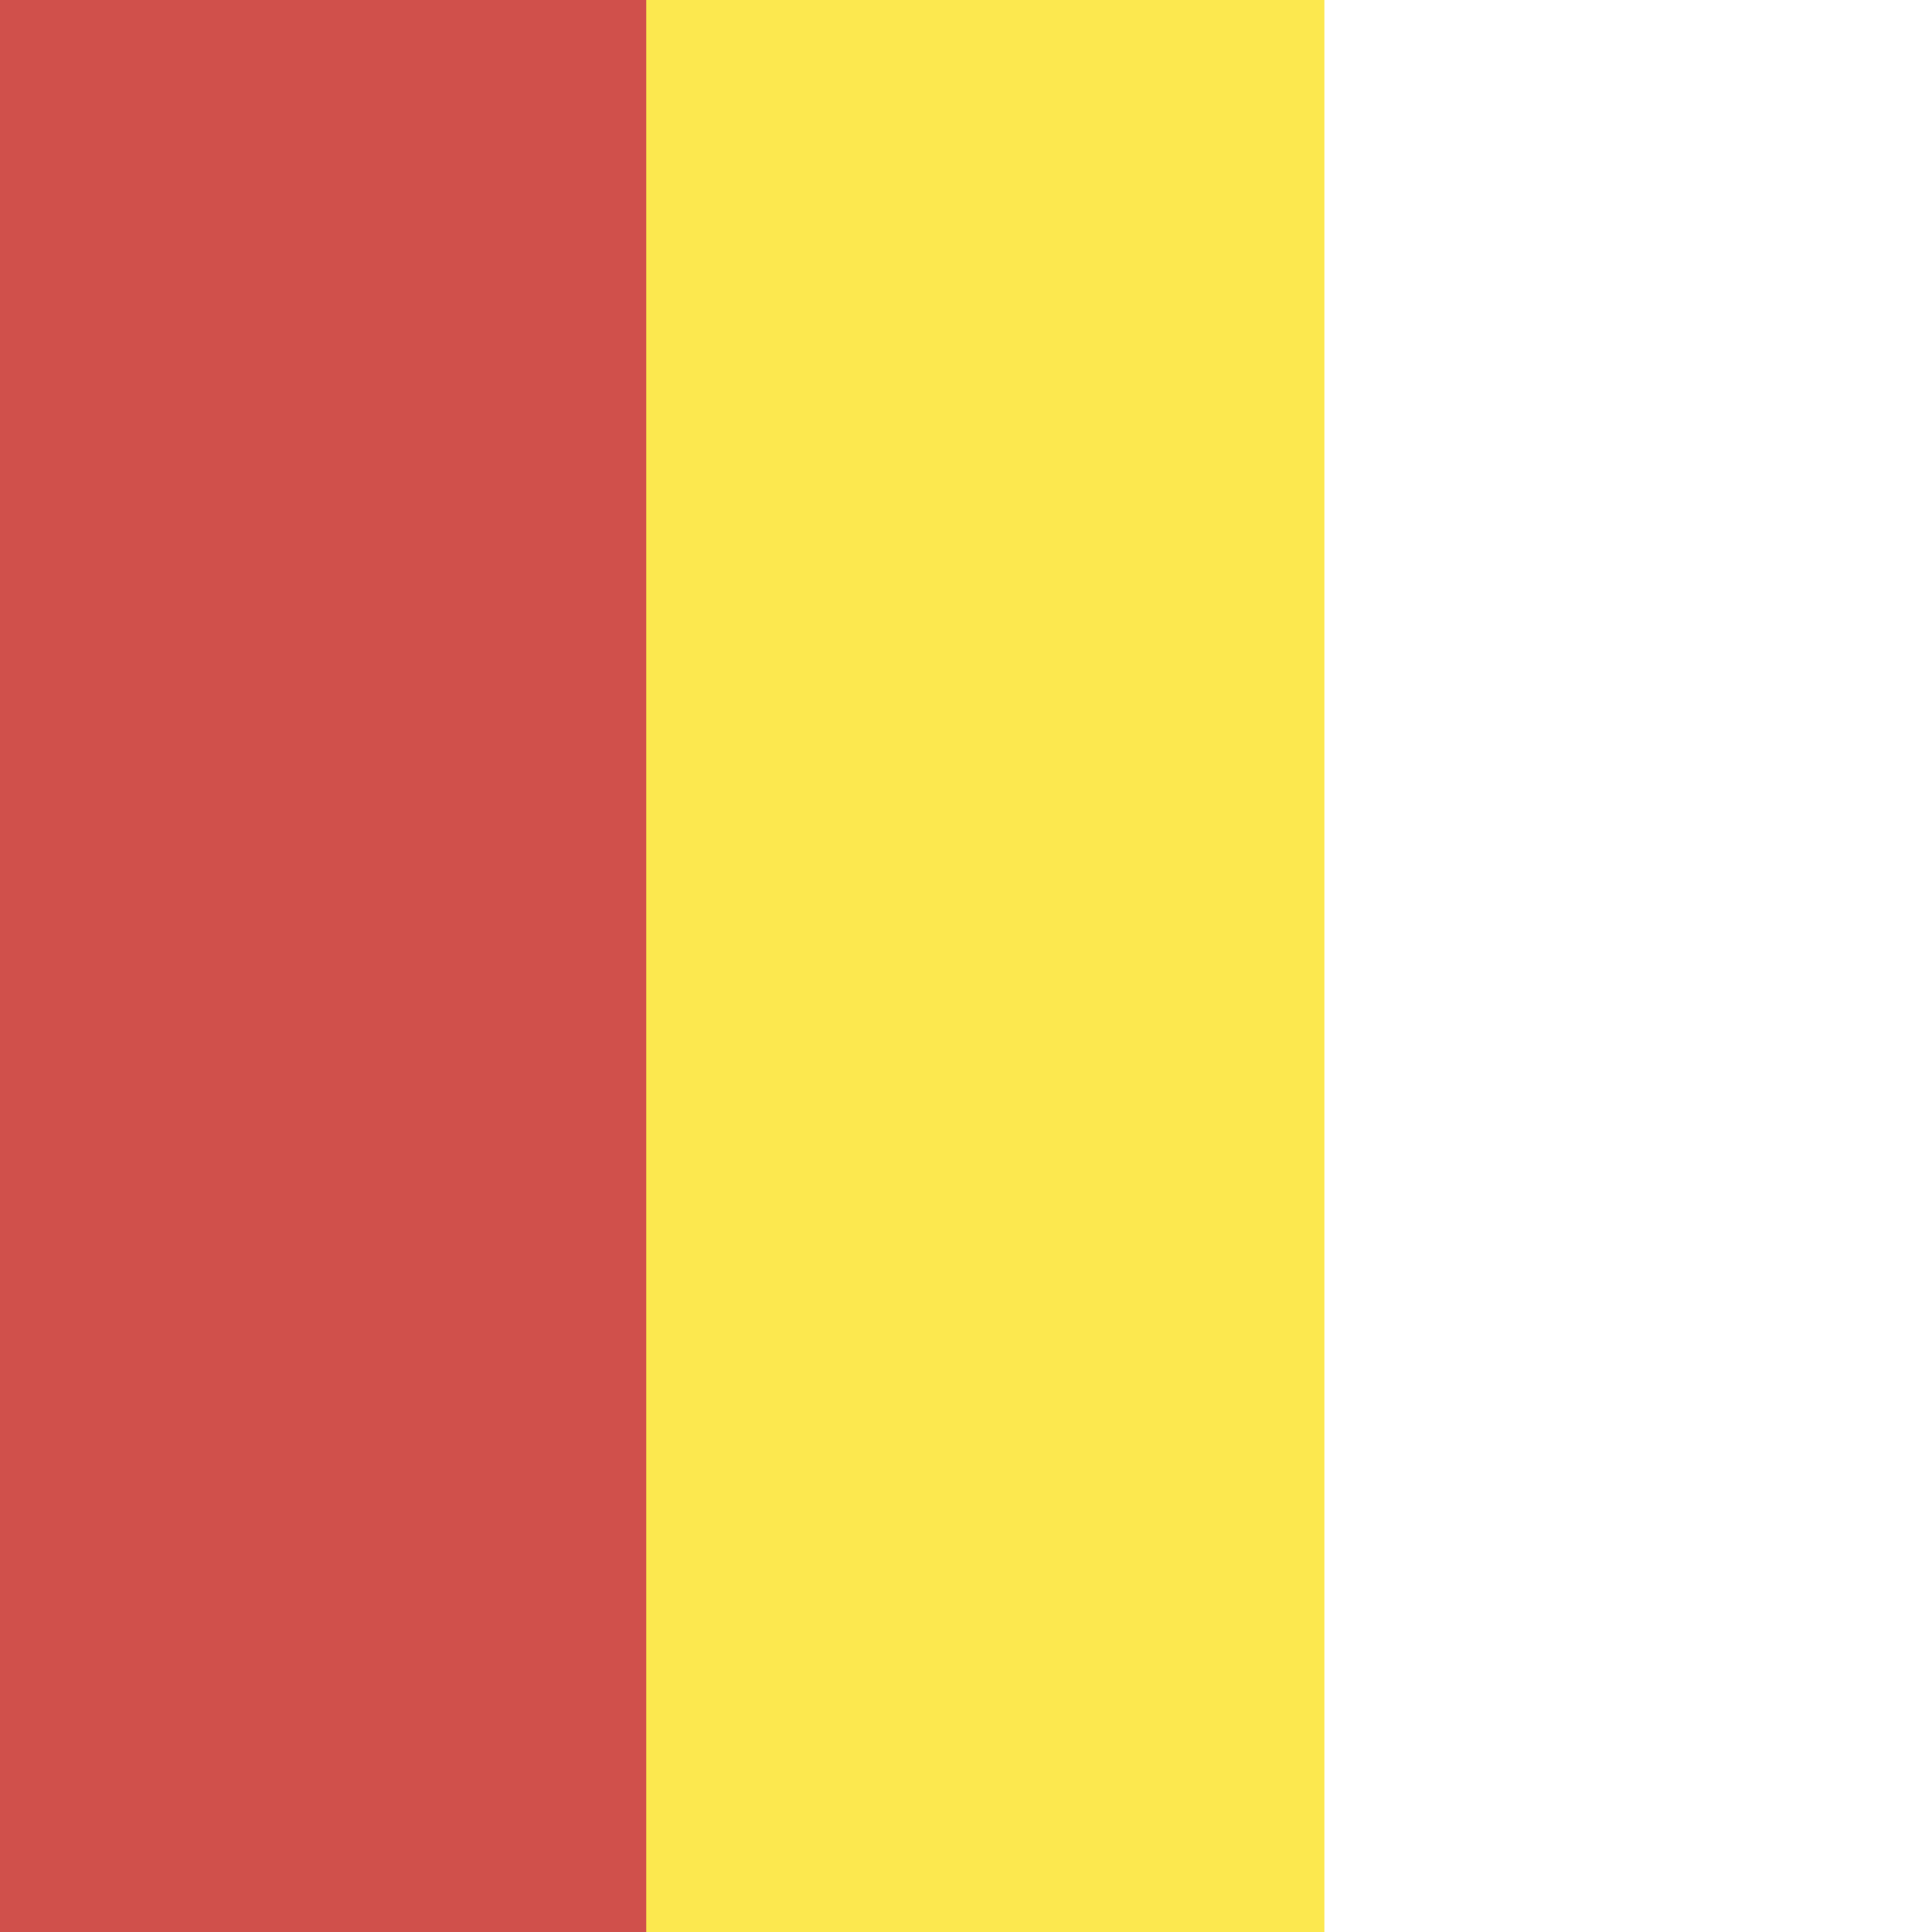 ﻿<svg xmlns='http://www.w3.org/2000/svg' width='2000' height='2000' viewBox='0 0 100 100'><rect fill='#ffffff' width='100' height='100'/><g stroke='#fce84f' stroke-width='35.1' ><rect fill='#d0504b' x='-60' y='-60' width='111' height='240'/></g></svg>